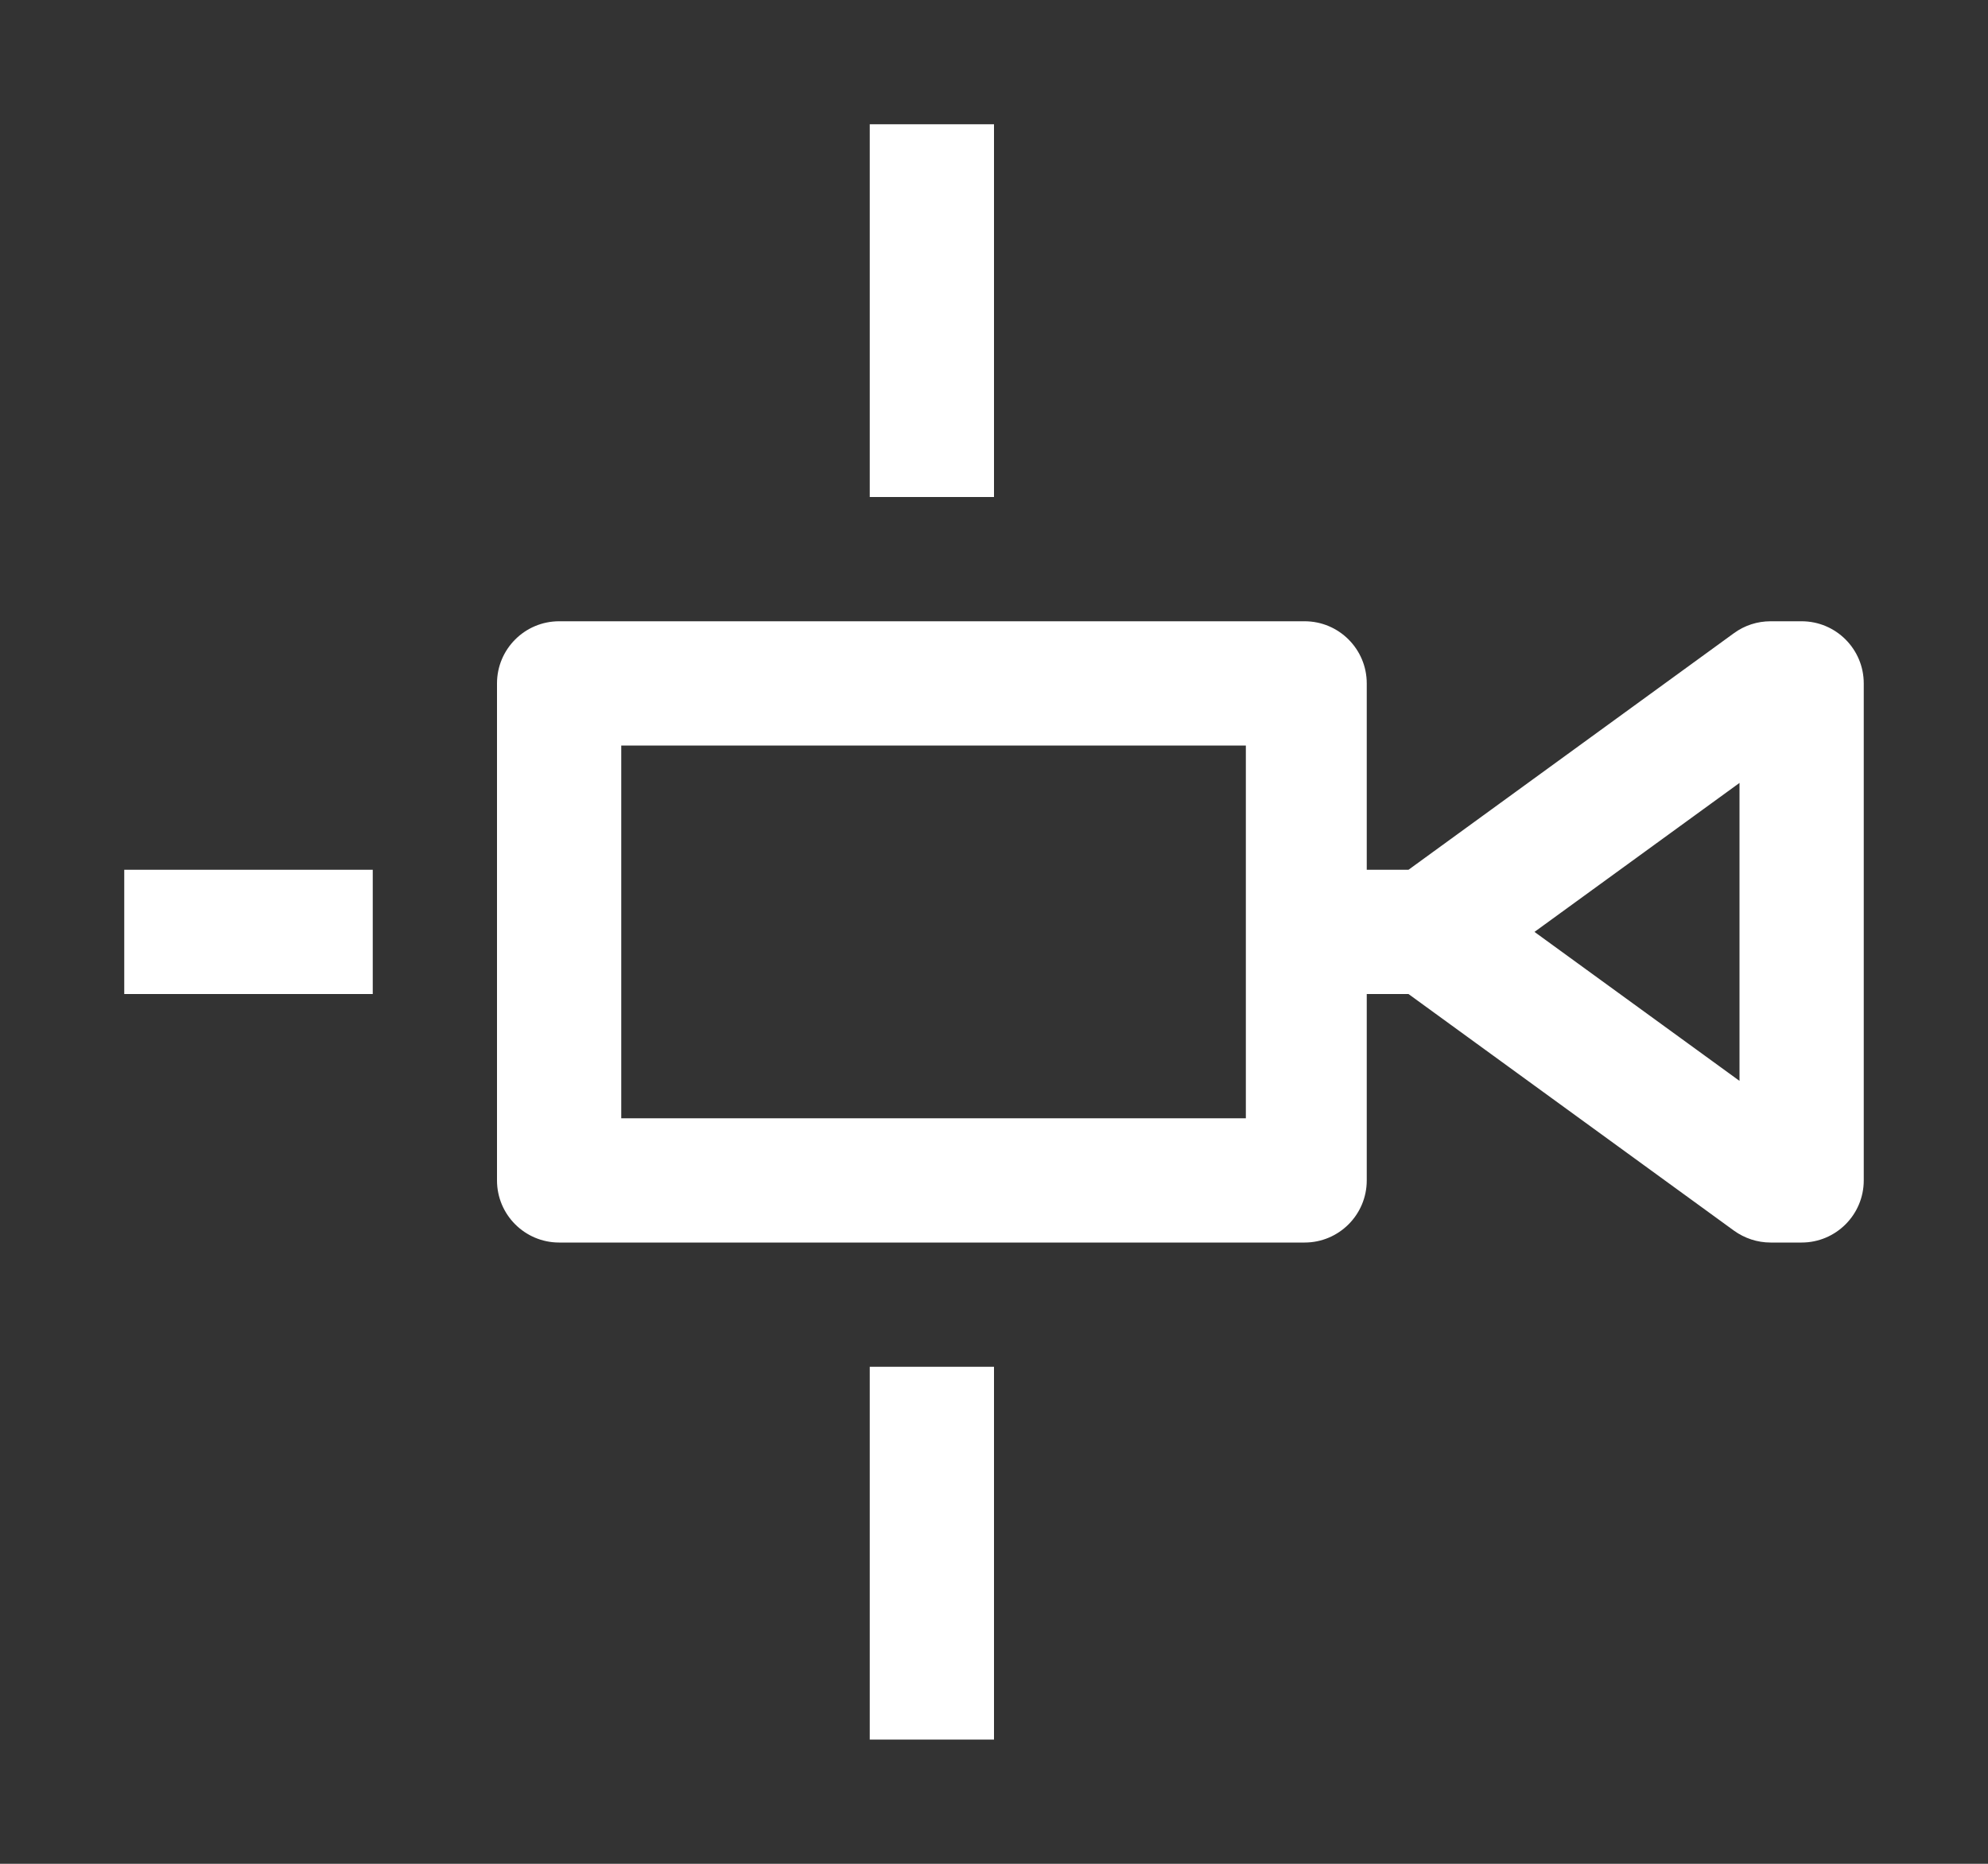 <svg height="1500" viewBox="0 0 1600 1500" width="1600" xmlns="http://www.w3.org/2000/svg" xmlns:inkscape="http://www.inkscape.org/namespaces/inkscape" xmlns:sodipodi="http://sodipodi.sourceforge.net/DTD/sodipodi-0.dtd"><rect x="0" y="0" width="1600" height="1500" fill="#333333" stroke="none"/><sodipodi:namedview pagecolor="#303030" showgrid="true"><inkscape:grid id="grid5" units="px" spacingx="100" spacingy="100" color="#4772b3" opacity="0.2" visible="true" /></sodipodi:namedview><g fill="#fff"><path d="m29 207v1h-2v-1zm4 4h1v3h-1zm0-10h1v3h-1zm-2.5 4c-.276 0-.5.224-.5.5v4c0.0.276.224.5.5.5h6c.276-0.0.5-.224.5-.5v-1.5h.336l2.619 1.904c.086.062.189.096.295.096h.25c.276-0.0.5-.224.5-.5v-4c-0-.276-.224-.5-.5-.5h-.25c-.106-0-.209.033-.295.096l-2.619 1.904h-.336v-1.5c-0-.276-.224-.5-.5-.5zm.5 1h5.027v3h-5.027zm9 .301v2.398l-1.65-1.199z" transform="matrix(100 0 0 100 -2600 -20000)"/></g></svg>